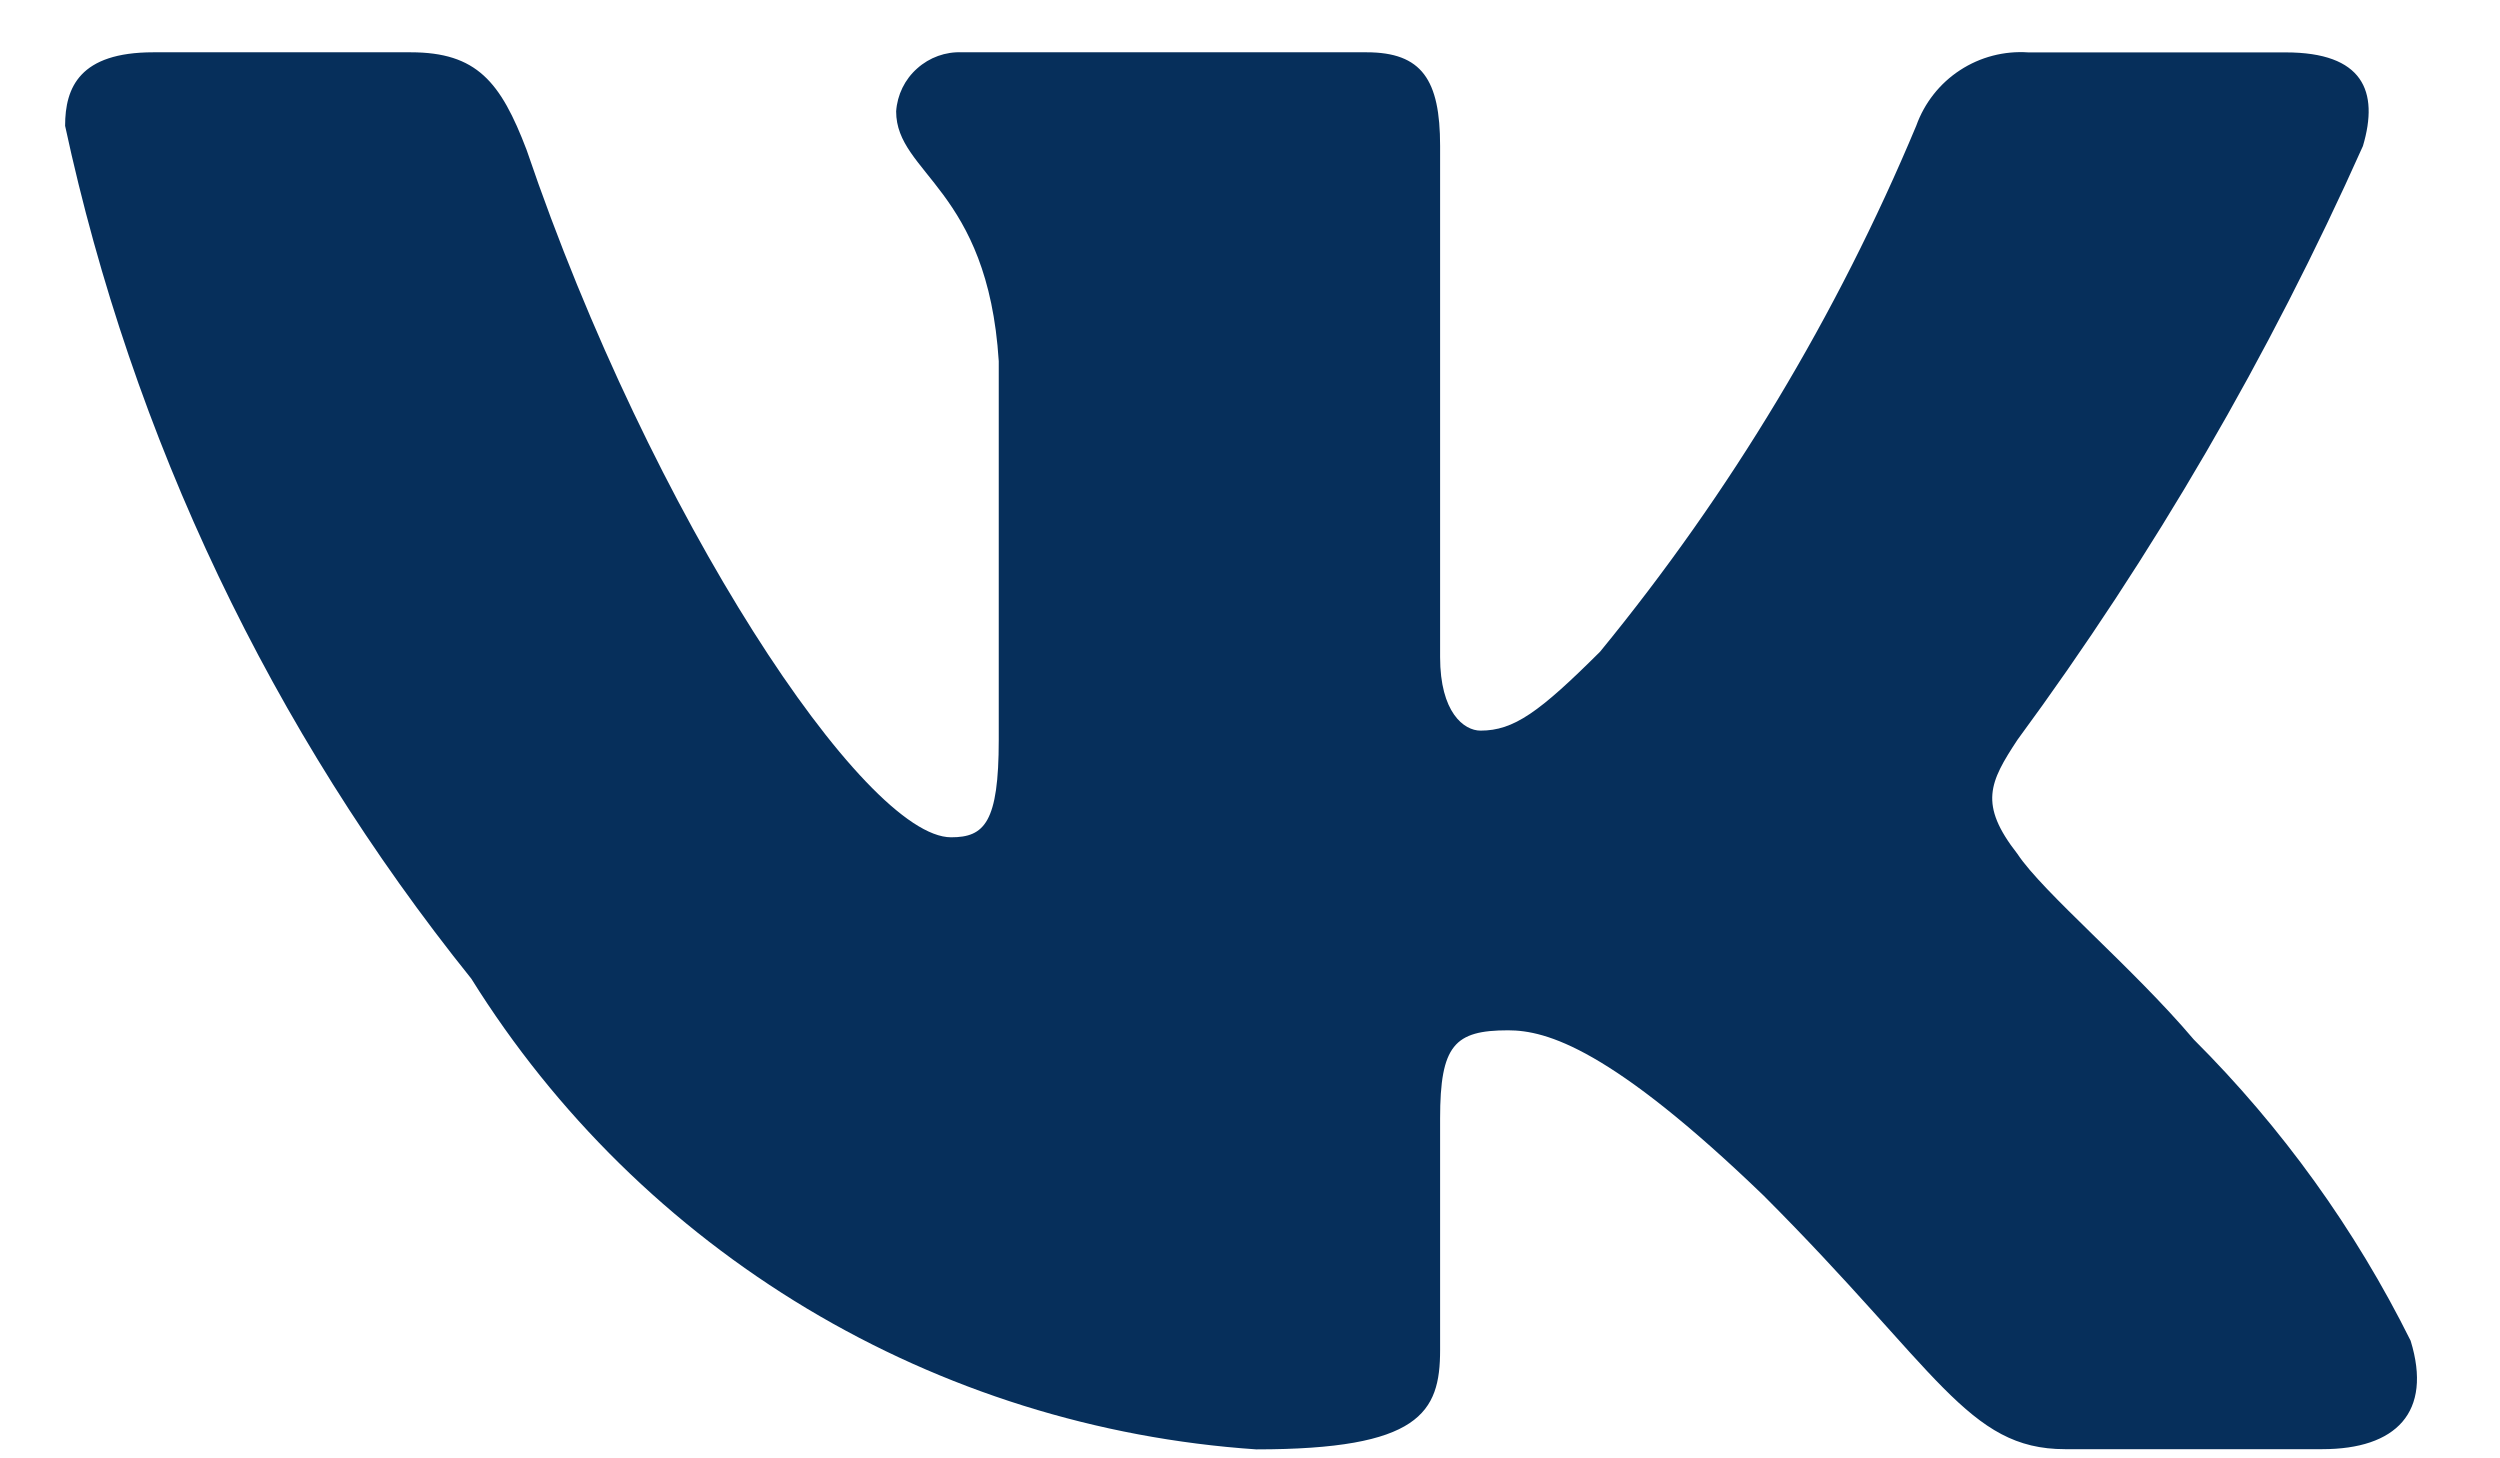 <svg width="24" height="14" viewBox="0 0 24 14" fill="none" xmlns="http://www.w3.org/2000/svg">
<path d="M22.295 13.912H19.824C18.889 13.912 18.607 13.155 16.931 11.478C15.467 10.067 14.848 9.891 14.478 9.891C13.965 9.891 13.825 10.032 13.825 10.737V12.96C13.825 13.562 13.63 13.914 12.06 13.914C10.536 13.811 9.058 13.348 7.748 12.563C6.438 11.777 5.333 10.692 4.525 9.396C2.606 7.007 1.27 4.204 0.625 1.208C0.625 0.838 0.766 0.502 1.472 0.502H3.942C4.577 0.502 4.806 0.785 5.055 1.438C6.254 4.967 8.3 8.038 9.131 8.038C9.45 8.038 9.588 7.897 9.588 7.103V3.467C9.483 1.808 8.603 1.669 8.603 1.069C8.614 0.91 8.686 0.762 8.805 0.657C8.923 0.551 9.078 0.495 9.236 0.502H13.119C13.65 0.502 13.825 0.766 13.825 1.401V6.309C13.825 6.838 14.053 7.014 14.213 7.014C14.532 7.014 14.777 6.838 15.361 6.256C16.612 4.729 17.635 3.028 18.396 1.207C18.474 0.989 18.621 0.801 18.816 0.674C19.01 0.547 19.24 0.487 19.472 0.503H21.943C22.684 0.503 22.841 0.874 22.684 1.402C21.785 3.415 20.673 5.327 19.367 7.103C19.1 7.509 18.994 7.72 19.367 8.197C19.611 8.567 20.478 9.291 21.06 9.979C21.907 10.824 22.61 11.801 23.142 12.871C23.354 13.56 23 13.912 22.295 13.912Z" fill="#062F5B"/>
</svg>
